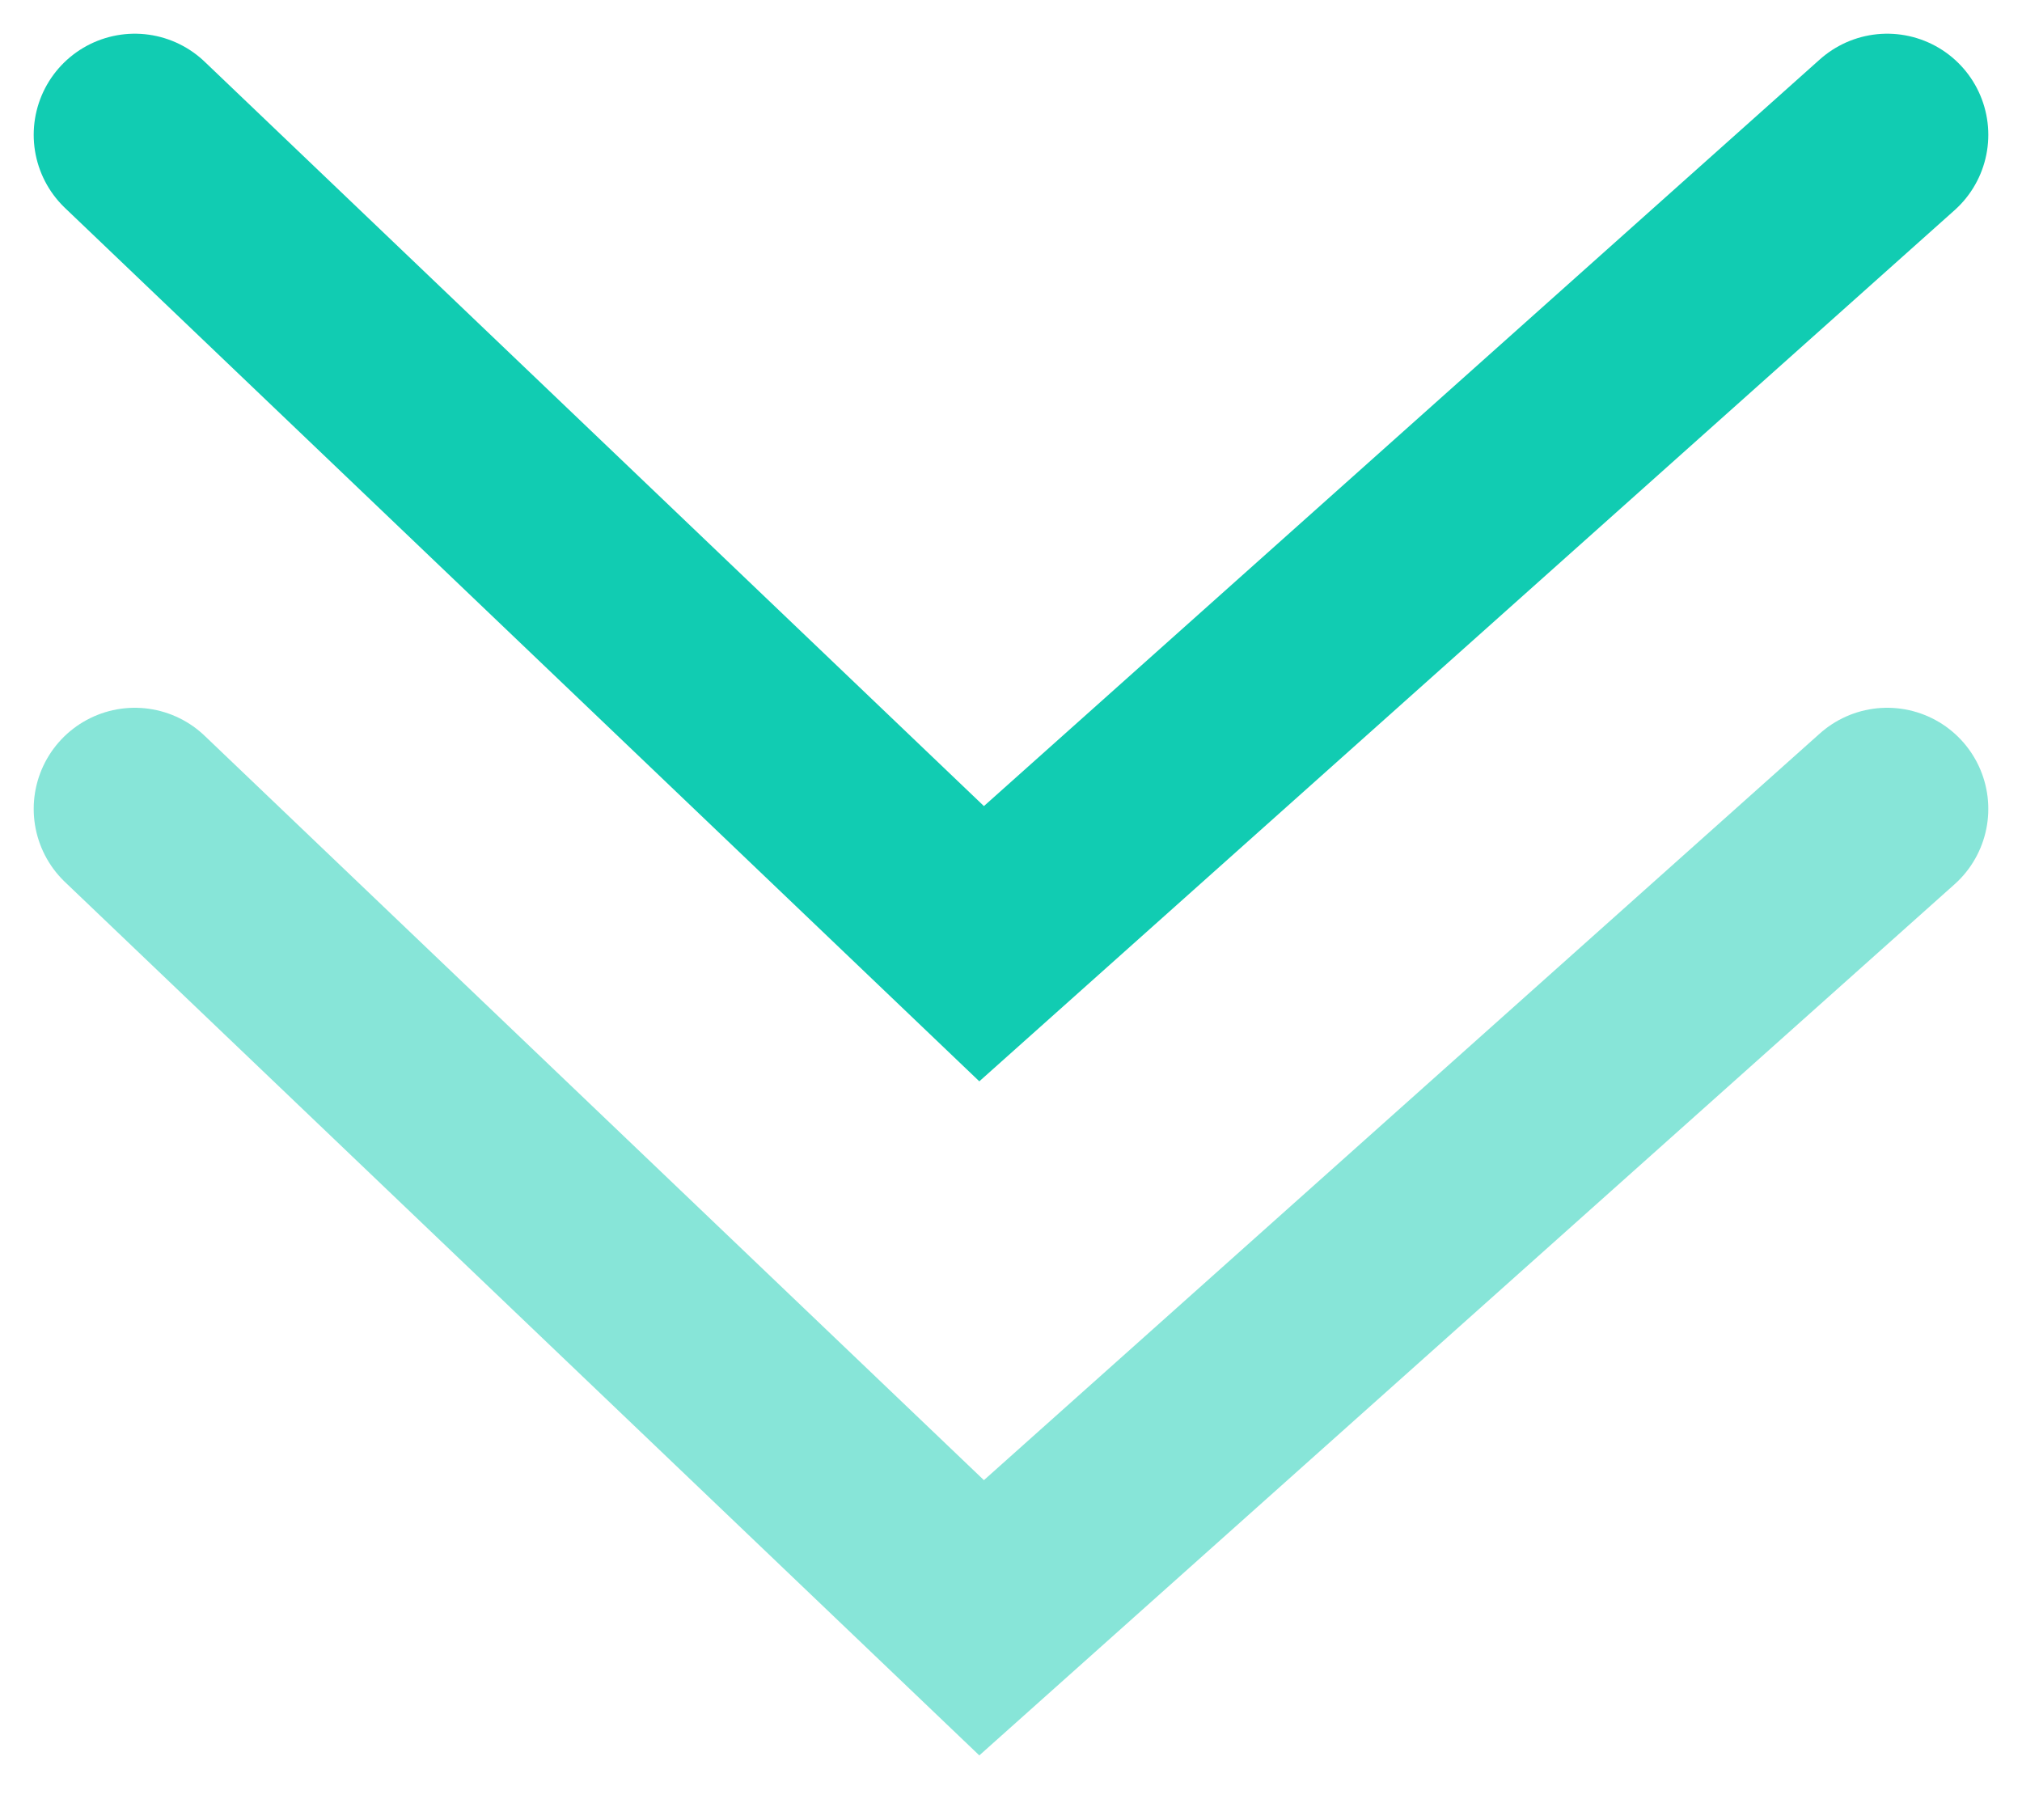 <svg width="30" height="27" viewBox="0 0 30 27" fill="none" xmlns="http://www.w3.org/2000/svg">
<path opacity="0.5" d="M28 12L14.564 24L2 12" stroke="#11CCB2" stroke-width="3" stroke-linecap="round"/>
<path d="M28 2L14.564 14L2 2" stroke="#11CCB2" stroke-width="3" stroke-linecap="round"/>
</svg>
